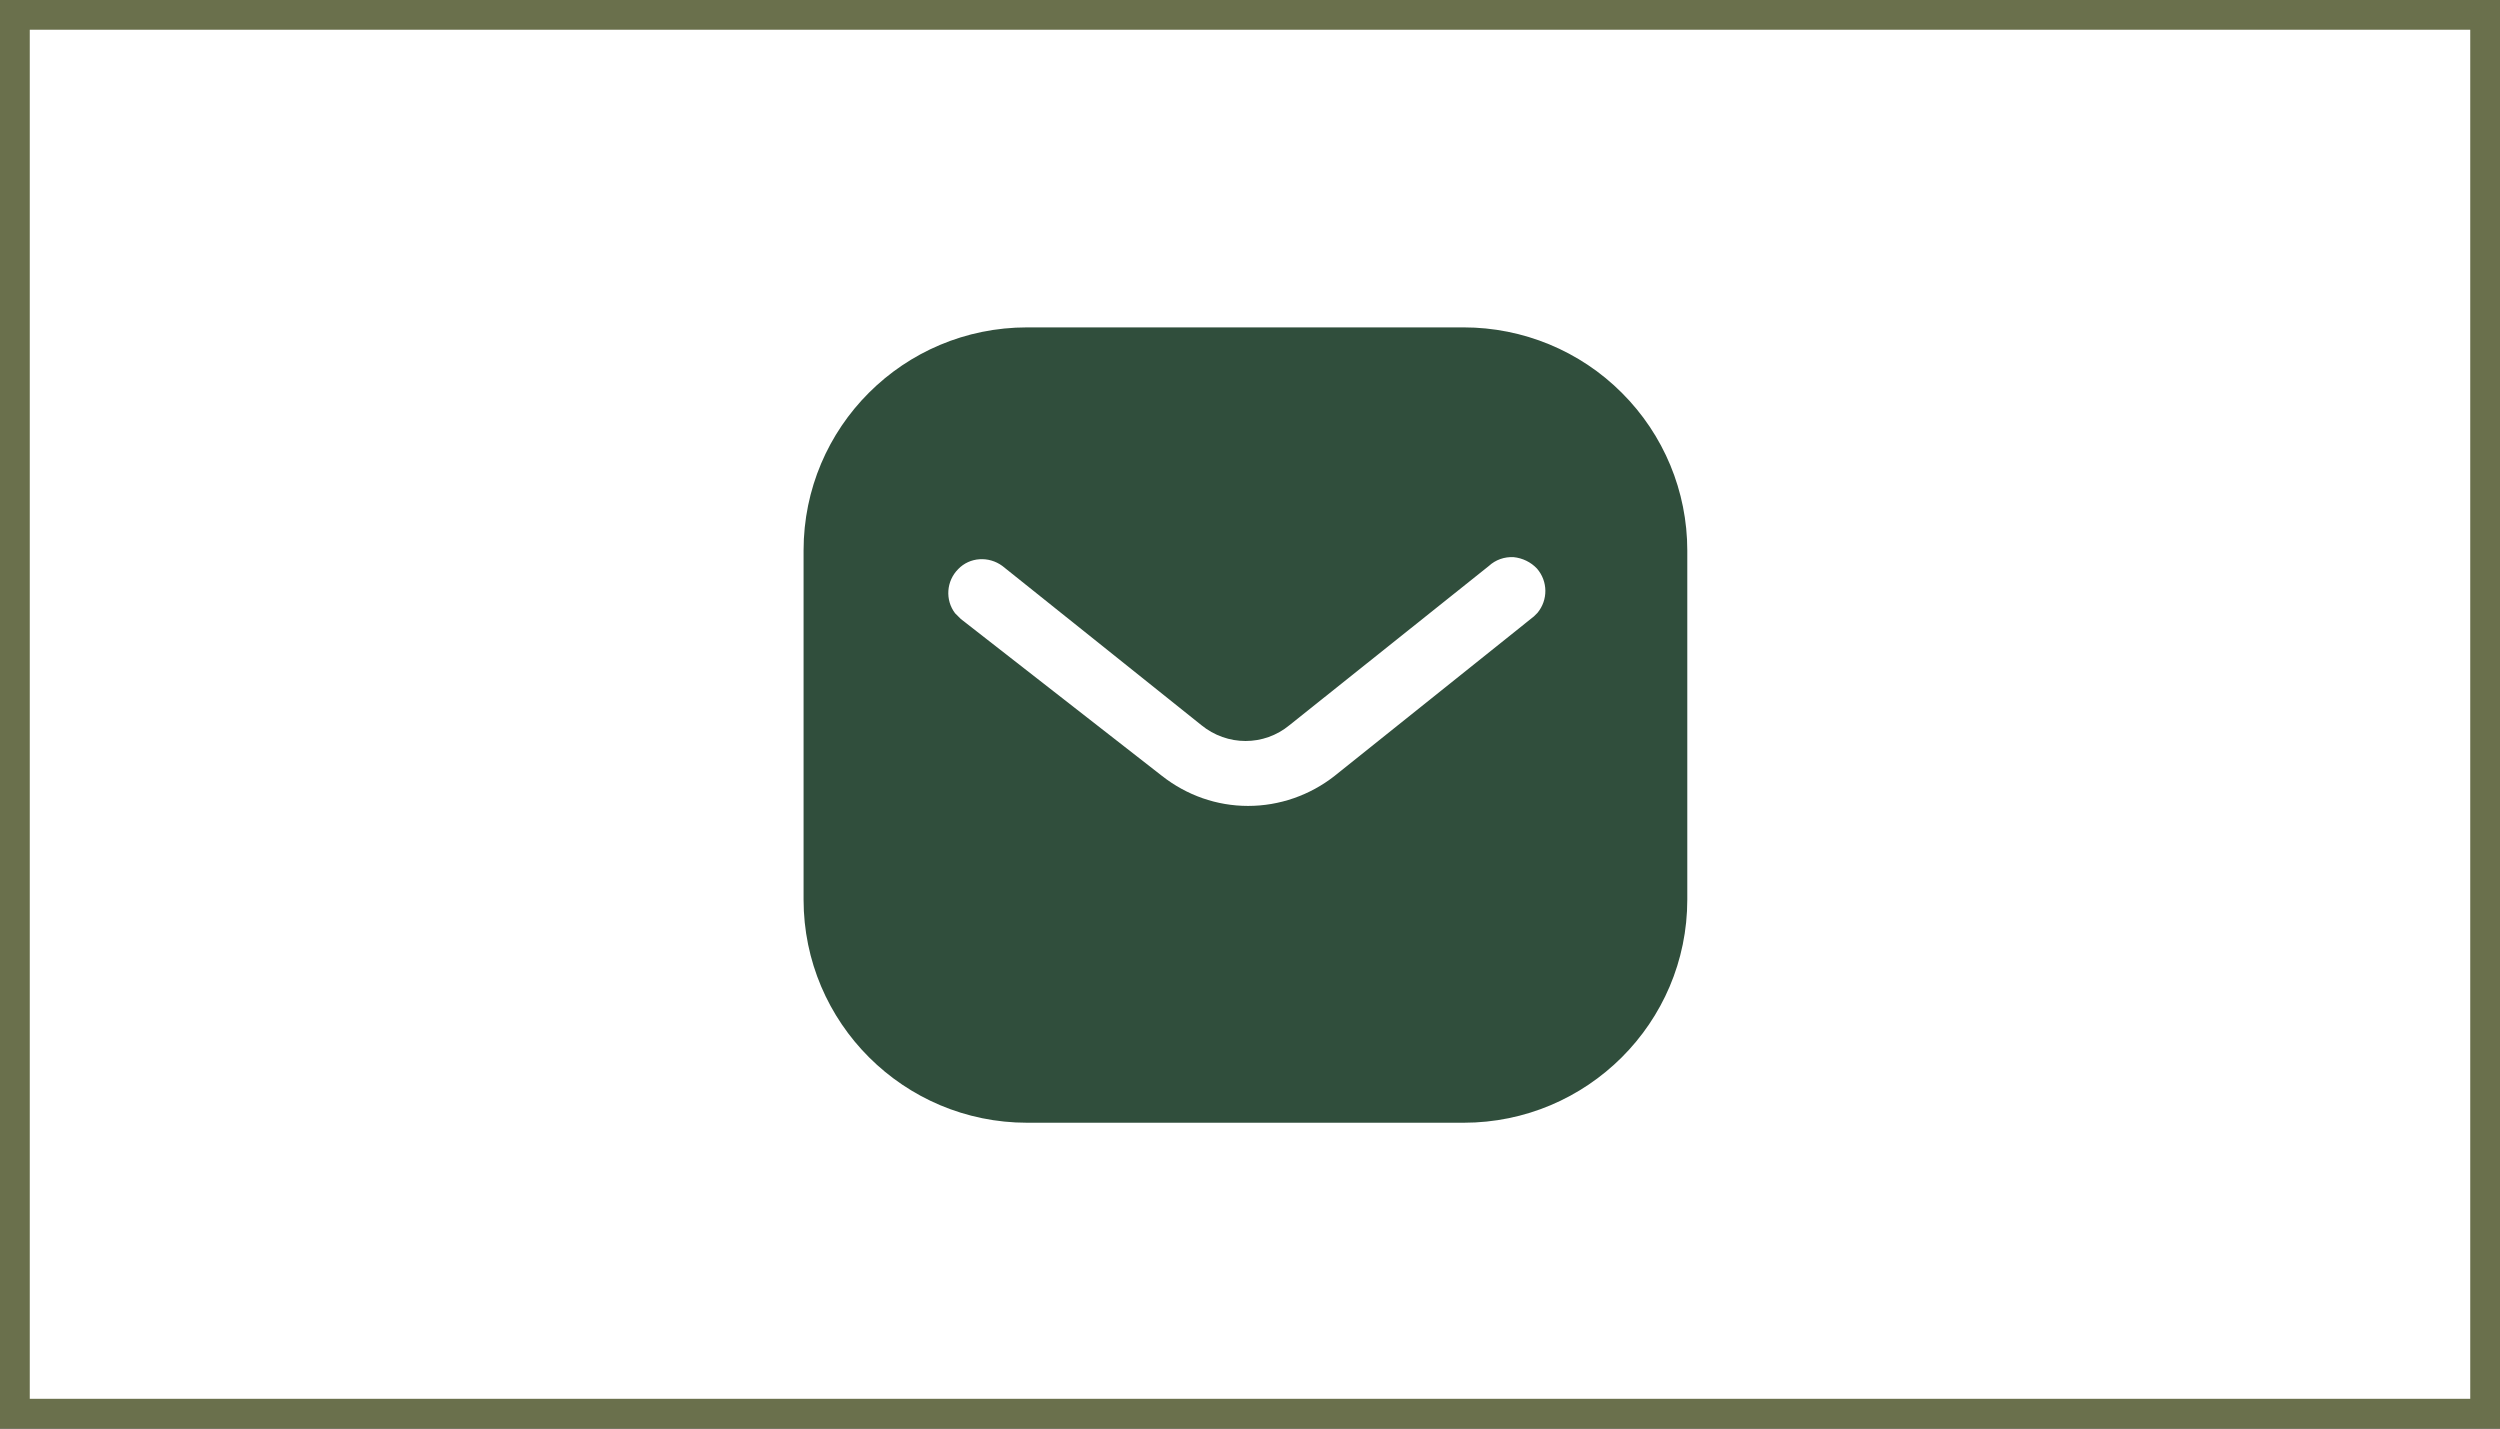 <svg xmlns="http://www.w3.org/2000/svg" width="84" height="48" viewBox="0 0 84 48" fill="none">
	<rect x="0" y="0" width="84" height="48" fill="#333333" stroke="none"/>
	<rect x="0.5" y="0.5" width="83" height="47" rx="0" fill="#fff" stroke="#6A704C" />
	<path d="M49.179 11C51.17 11 53.085 11.787 54.494 13.199C55.905 14.608 56.693 16.508 56.693 18.497V30.226C56.693 34.368 53.323 37.724 49.179 37.724H34.512C30.369 37.724 27 34.368 27 30.226V18.497C27 14.355 30.354 11 34.512 11H49.179ZM50.858 18.72C50.547 18.704 50.25 18.809 50.025 19.017L43.331 24.362C42.47 25.076 41.236 25.076 40.362 24.362L33.681 19.017C33.219 18.676 32.581 18.72 32.196 19.121C31.795 19.522 31.751 20.16 32.091 20.606L32.285 20.799L39.041 26.069C39.872 26.722 40.88 27.079 41.936 27.079C42.988 27.079 44.014 26.722 44.844 26.069L51.541 20.71L51.66 20.591C52.015 20.16 52.015 19.537 51.644 19.106C51.437 18.885 51.154 18.75 50.858 18.72Z" 
	fill="#304e3c" />
</svg>
